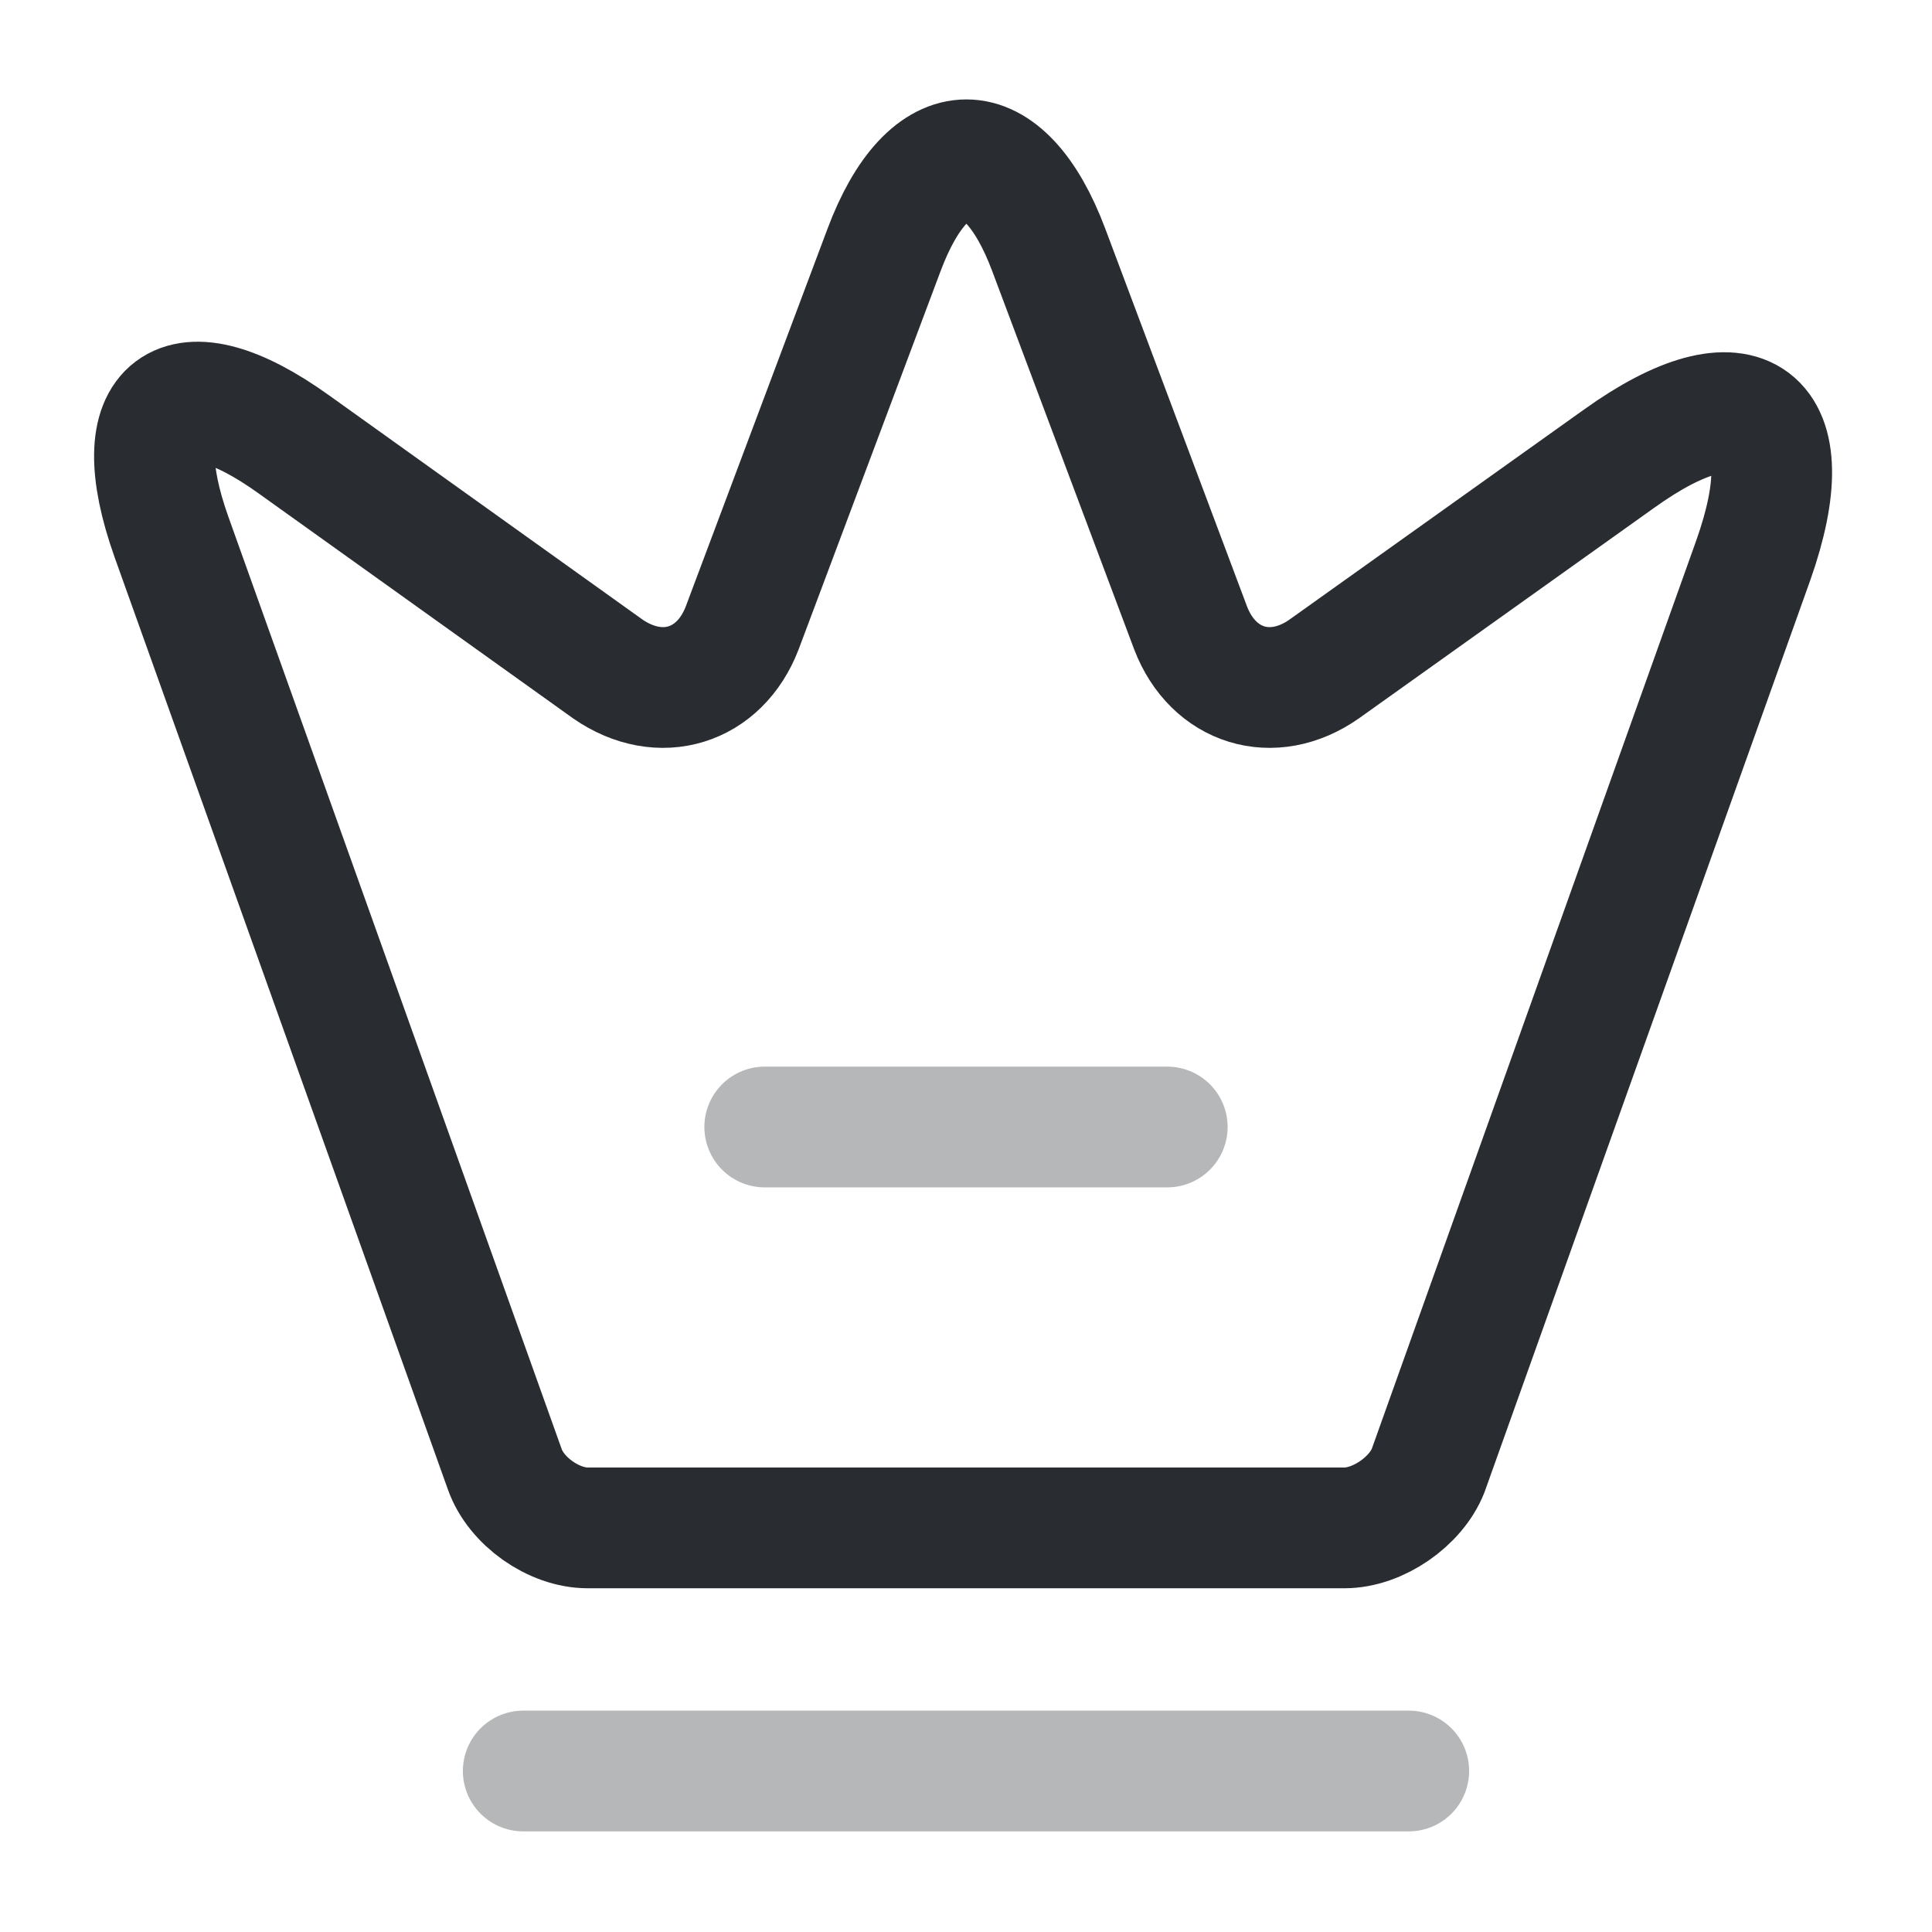 <svg width="24" height="24" fill="none" xmlns="http://www.w3.org/2000/svg"><path d="M16.7 18.98H7.3c-.42 0-.89-.33-1.03-.73L2.13 6.67c-.59-1.66.1-2.17 1.52-1.15l3.9 2.79c.65.45 1.39.22 1.67-.51l1.76-4.69c.56-1.5 1.49-1.5 2.05 0l1.76 4.69c.28.73 1.02.96 1.66.51l3.66-2.61c1.56-1.12 2.31-.55 1.67 1.26l-4.04 11.31c-.15.38-.62.71-1.04.71Z" stroke="#292D32" stroke-width="1.5" stroke-linecap="round" stroke-linejoin="round"/><path opacity=".34" d="M6.5 22h11M9.5 14h5" stroke="#292D32" stroke-width="1.5" stroke-linecap="round" stroke-linejoin="round"/></svg>
